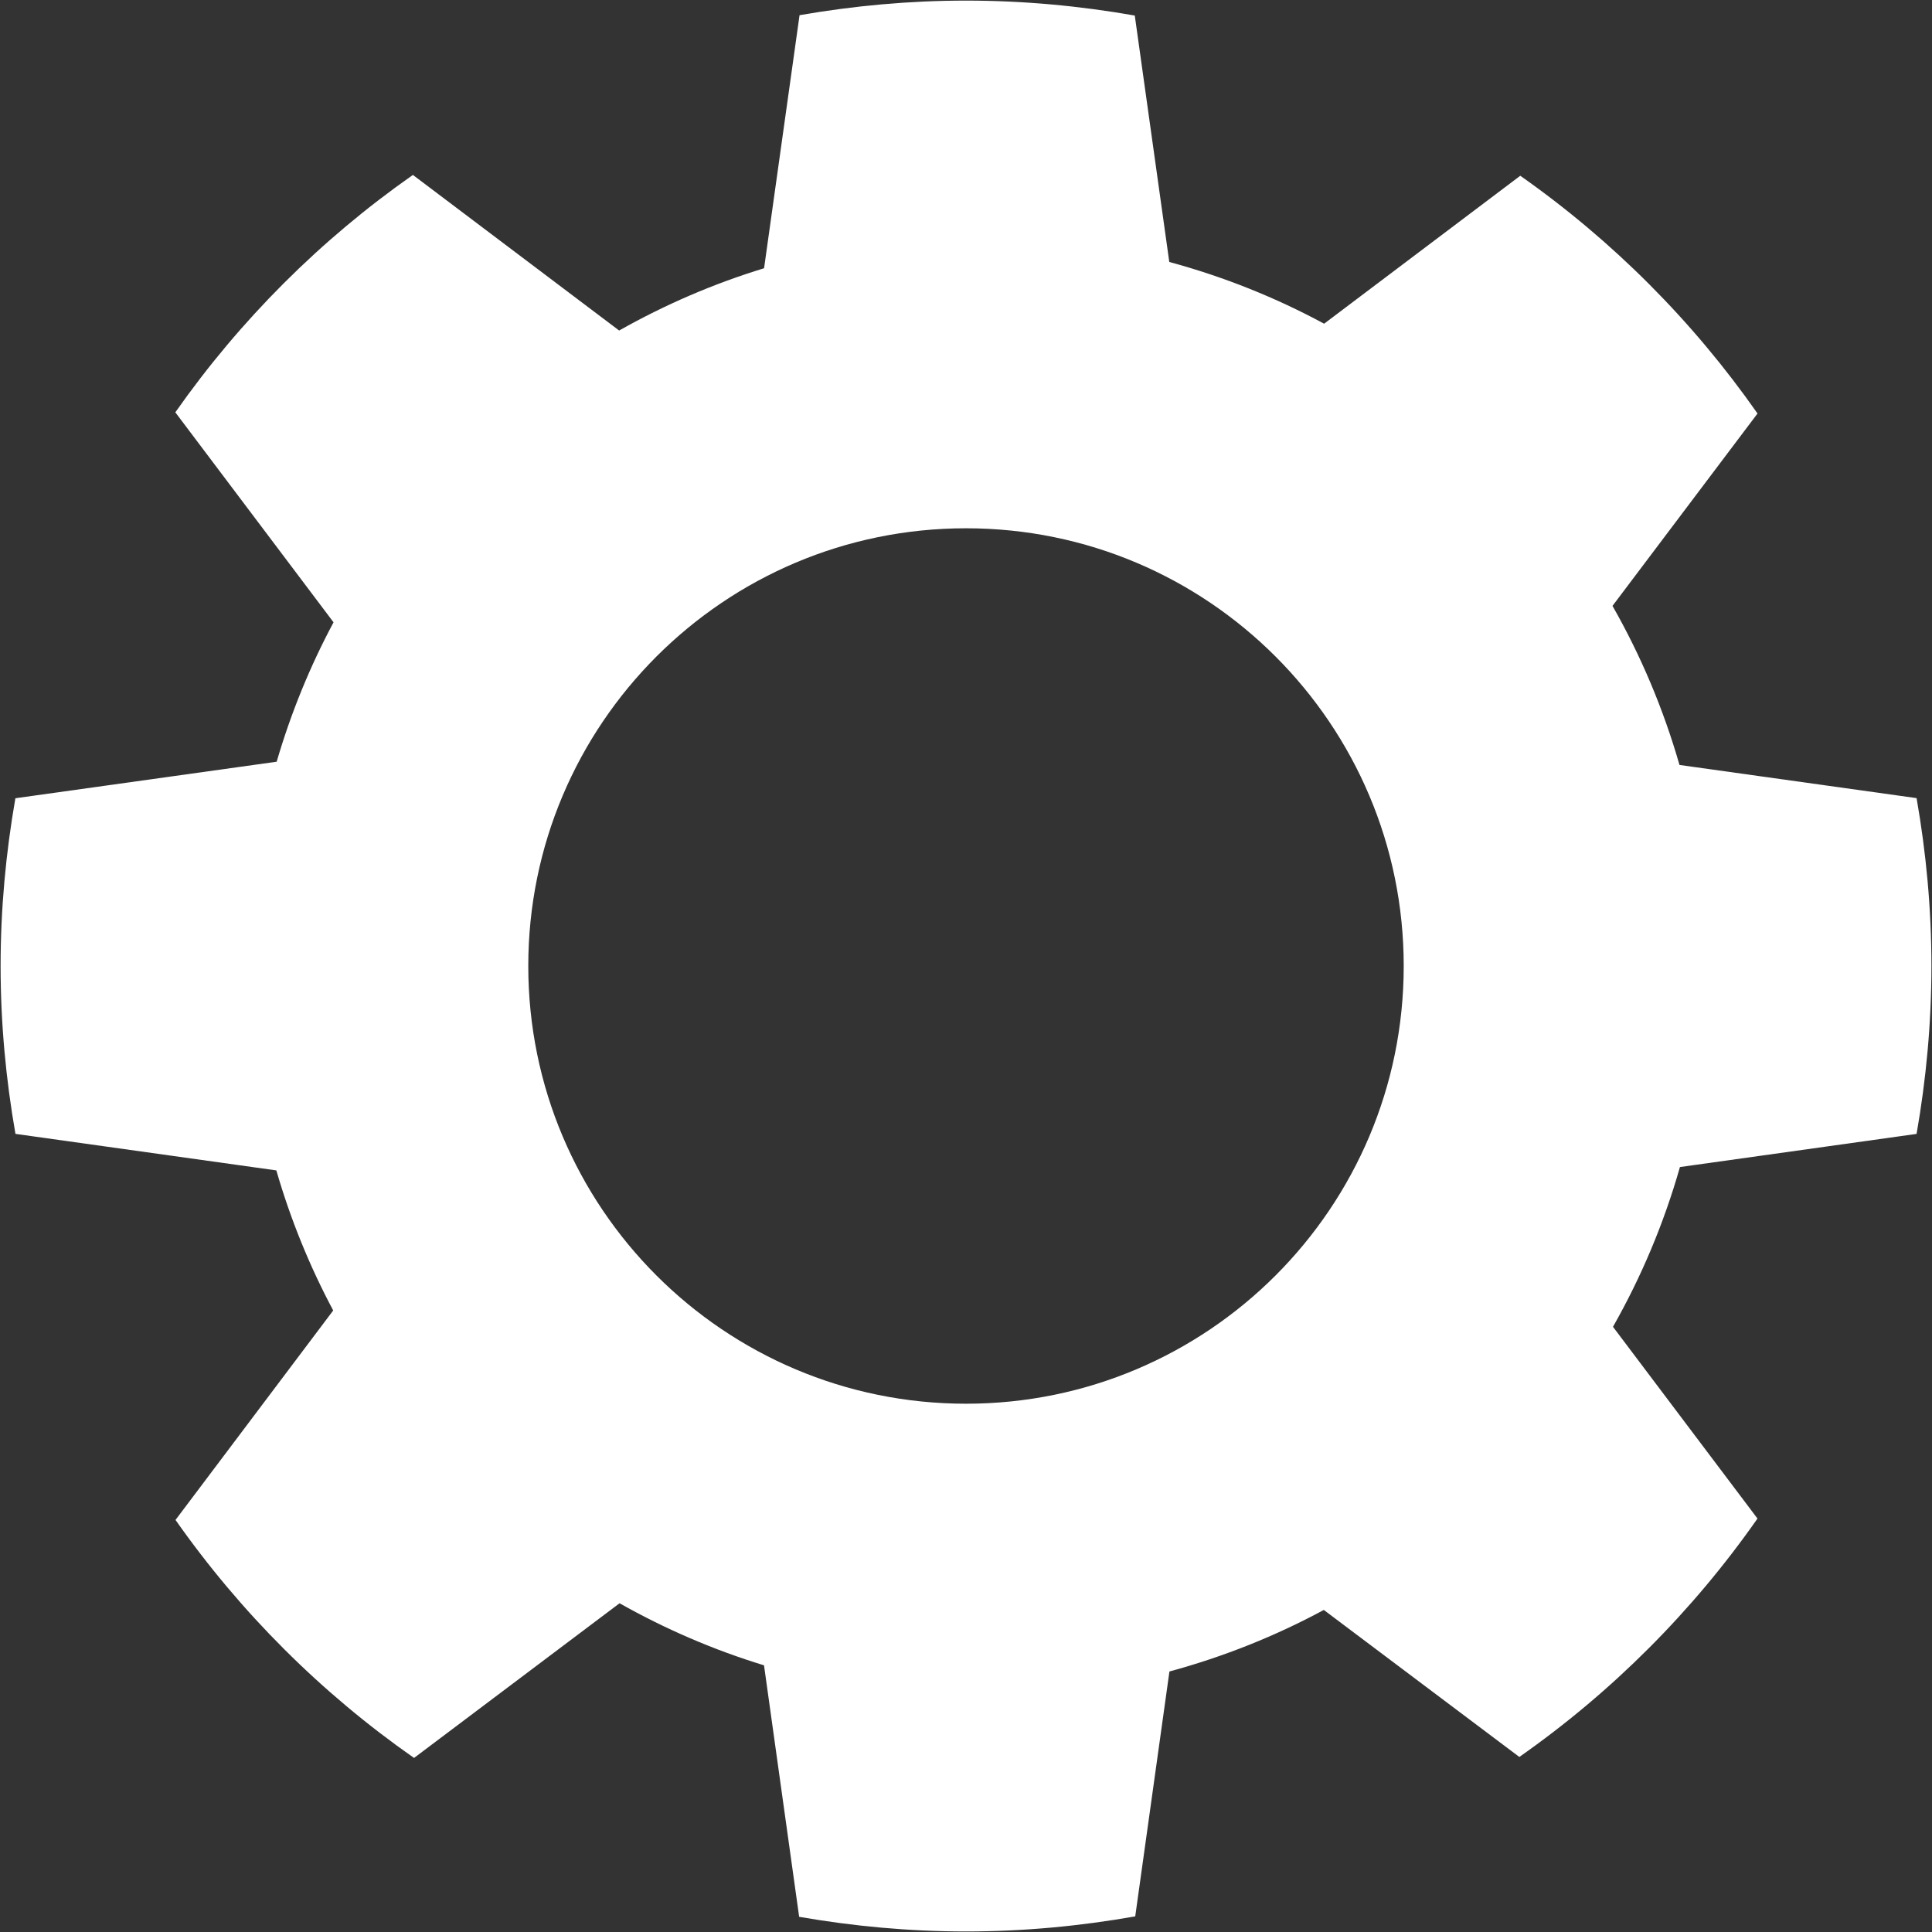 <?xml version="1.0" encoding="utf-8"?>
<!-- Generator: Adobe Illustrator 16.0.0, SVG Export Plug-In . SVG Version: 6.00 Build 0)  -->
<!DOCTYPE svg PUBLIC "-//W3C//DTD SVG 1.1//EN" "http://www.w3.org/Graphics/SVG/1.1/DTD/svg11.dtd">
<svg version="1.1" id="Layer_1" xmlns="http://www.w3.org/2000/svg" xmlns:xlink="http://www.w3.org/1999/xlink" x="0px" y="0px"
	 width="64px" height="64px" viewBox="0 0 64 64" enable-background="new 0 0 64 64" xml:space="preserve">
<rect x="0" y="0" width="64" height="64" fill="#333333" stroke="none"/>
<path fill="#FFFFFF" d="M63.489,37.562c0.317-1.808,0.492-3.664,0.492-5.562c0-1.897-0.175-3.754-0.492-5.561l-7.854-1.099
	c-0.533-1.857-1.281-3.623-2.219-5.269l4.804-6.373c-2.142-3.062-4.803-5.729-7.859-7.876l-6.498,4.901
	c-1.608-0.869-3.327-1.557-5.129-2.045l-1.143-8.163C35.775,0.196,33.909,0.02,32,0.02c-1.882,0-3.722,0.172-5.514,0.483
	l-1.175,8.383c-1.687,0.515-3.293,1.212-4.801,2.063l-6.832-5.154c-3.06,2.143-5.725,4.807-7.87,7.864l5.241,6.956
	c-0.78,1.456-1.412,3.003-1.884,4.618l-8.655,1.21C0.194,28.249,0.02,30.104,0.02,32c0,1.897,0.175,3.754,0.492,5.561l8.642,1.21
	c0.47,1.623,1.103,3.177,1.884,4.64L5.814,50.35c2.153,3.067,4.83,5.738,7.902,7.884l6.808-5.124
	c1.503,0.848,3.104,1.542,4.785,2.056l1.164,8.331c1.796,0.312,3.641,0.485,5.526,0.485c1.914,0,3.785-0.178,5.607-0.5l1.133-8.112
	c1.796-0.487,3.51-1.173,5.114-2.038l6.477,4.869c3.069-2.151,5.741-4.826,7.889-7.897l-4.787-6.352
	c0.938-1.652,1.687-3.426,2.218-5.292L63.489,37.562z M32,46.5c-8.008,0-14.5-6.492-14.5-14.5S23.992,17.5,32,17.5
	S46.5,23.992,46.5,32S40.008,46.5,32,46.5z"/>
</svg>
